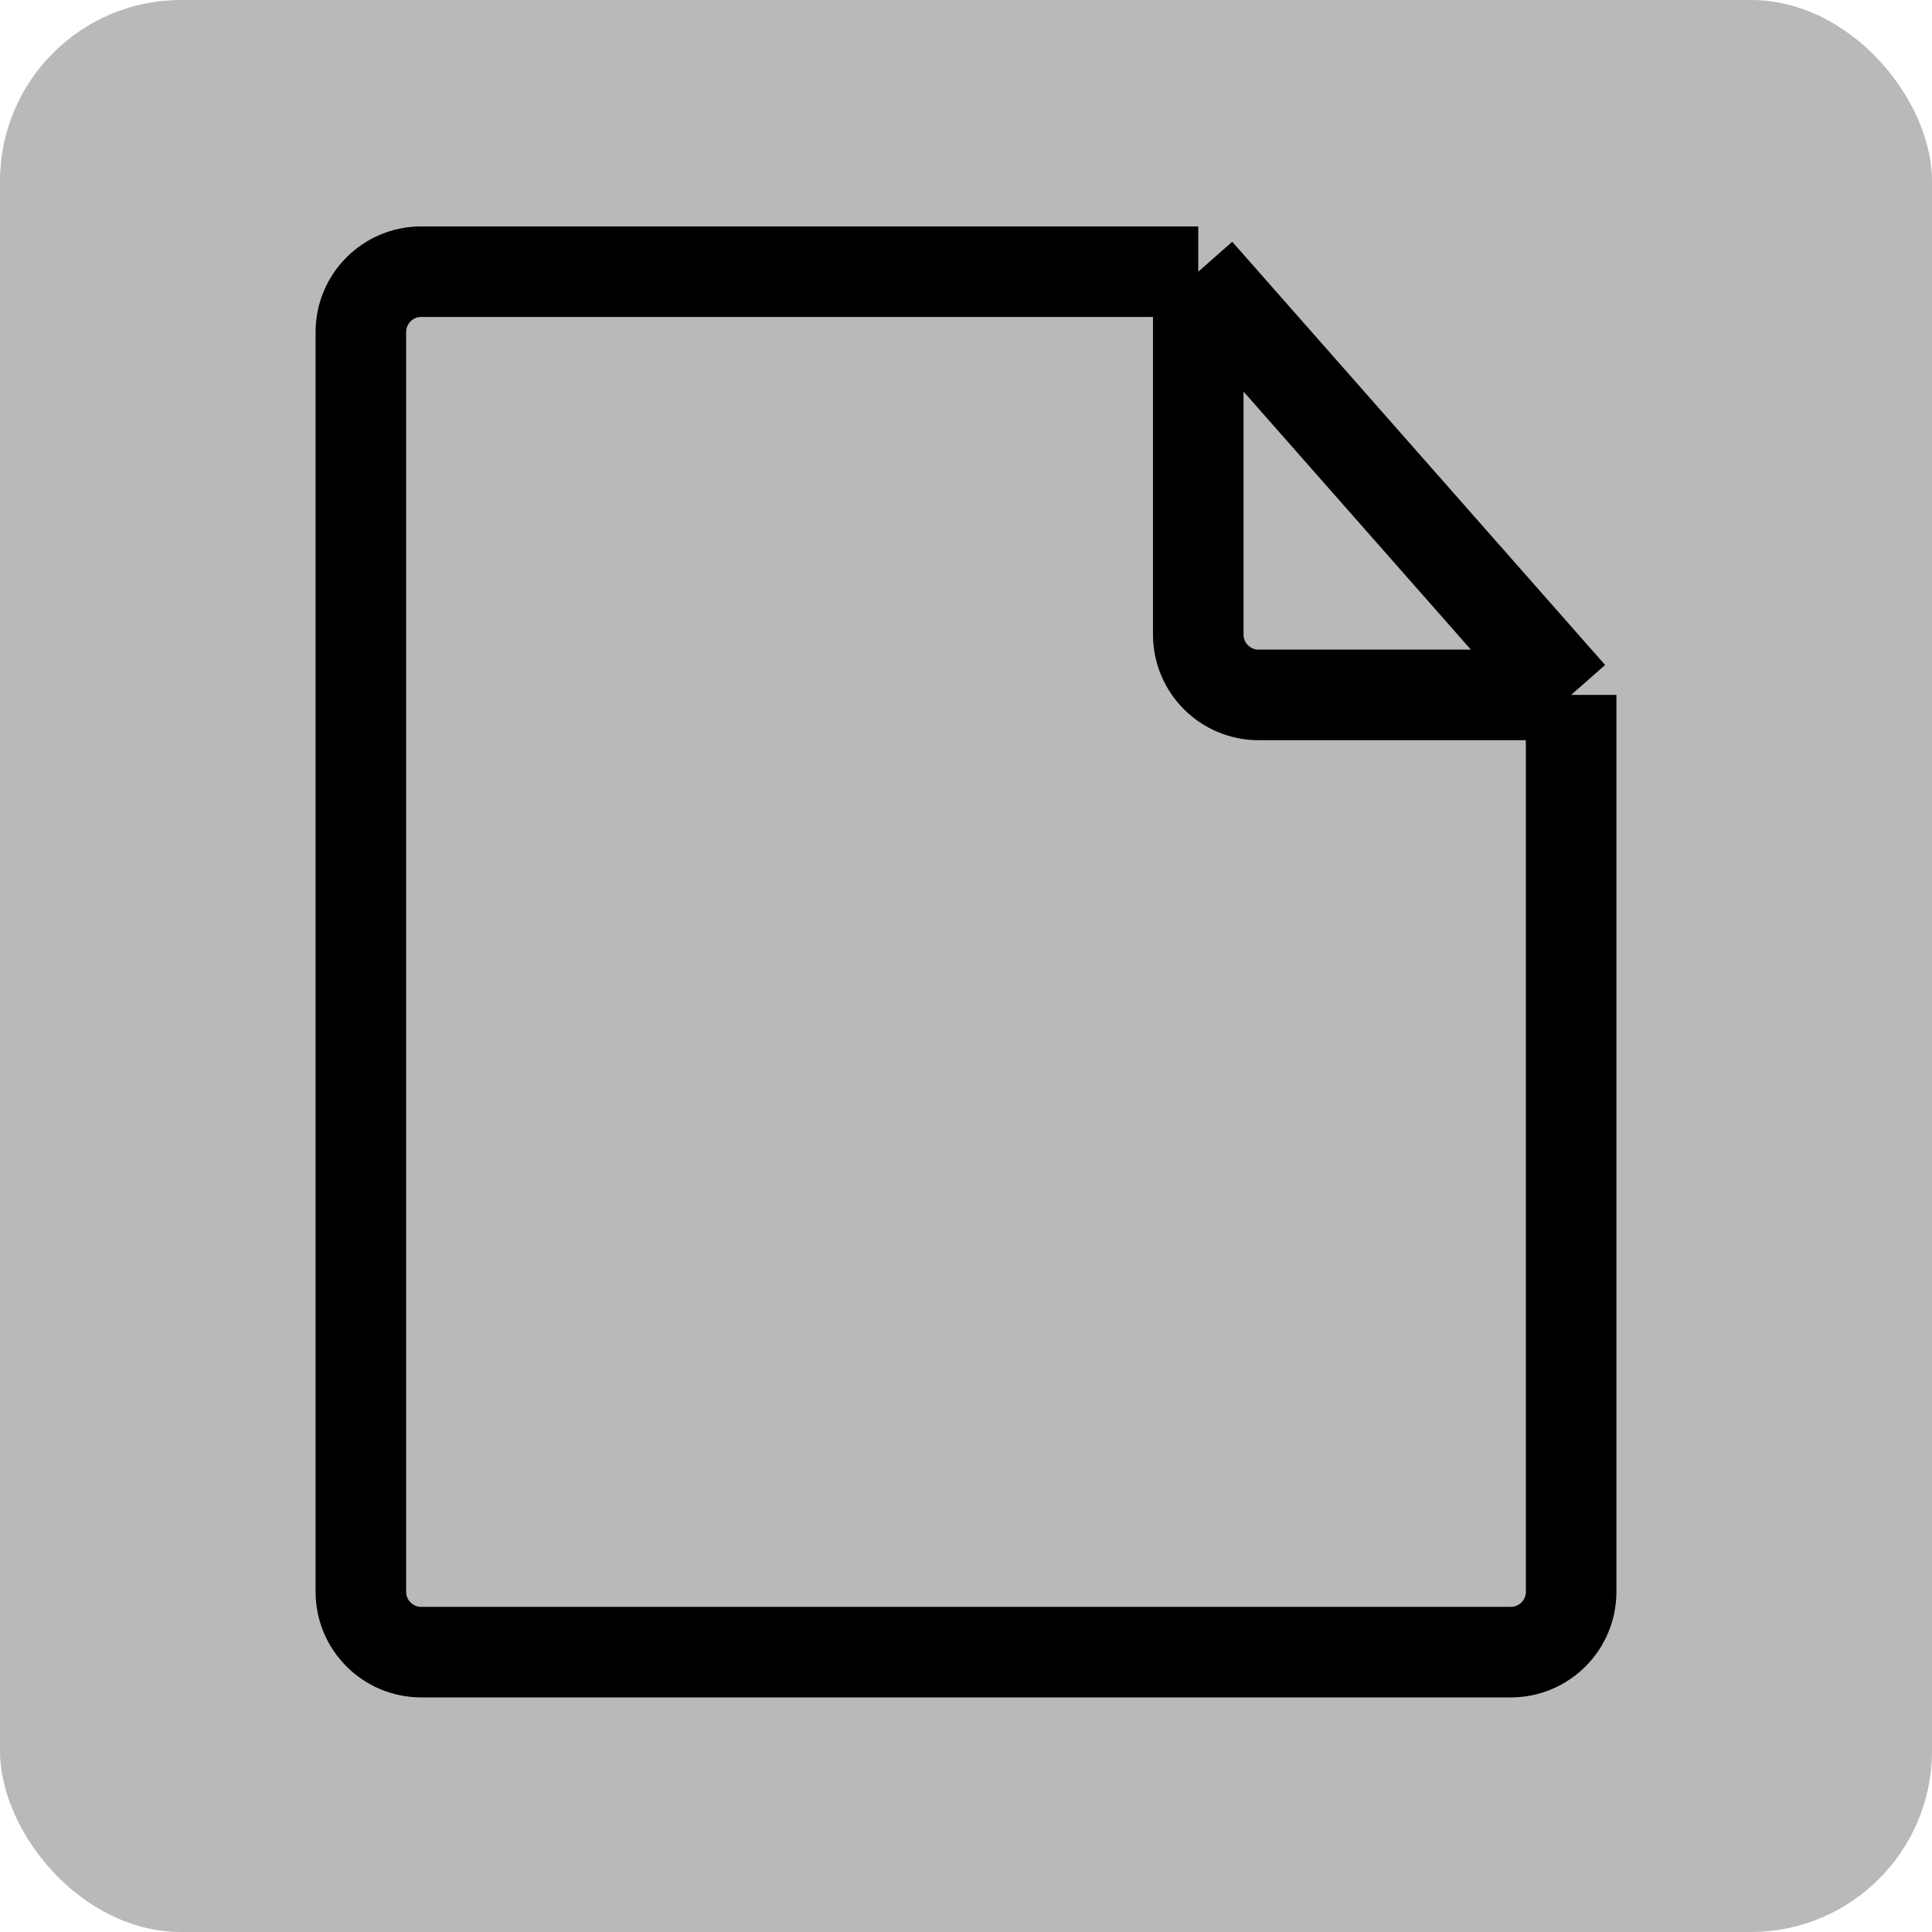 <svg width="64" height="64" viewBox="0 0 64 64" fill="none" xmlns="http://www.w3.org/2000/svg">
<rect width="64" height="64" rx="6" fill="#B9B9B9"/>
<path d="M50.046 54.729H13.954C12.849 54.729 11.954 53.834 11.954 52.729V11C11.954 9.895 12.849 9 13.954 9H39.694L52.046 23.02V52.729C52.046 53.834 51.151 54.729 50.046 54.729Z" fill="#B9B9B9"/>
<path d="M39.694 9H13.954C12.849 9 11.954 9.895 11.954 11V52.729C11.954 53.834 12.849 54.729 13.954 54.729H50.046C51.151 54.729 52.046 53.834 52.046 52.729V23.02M39.694 9L52.046 23.02M39.694 9V21.02C39.694 22.124 40.589 23.02 41.694 23.02H52.046" stroke="black" stroke-width="3" stroke-linejoin="bevel"/>
</svg>
